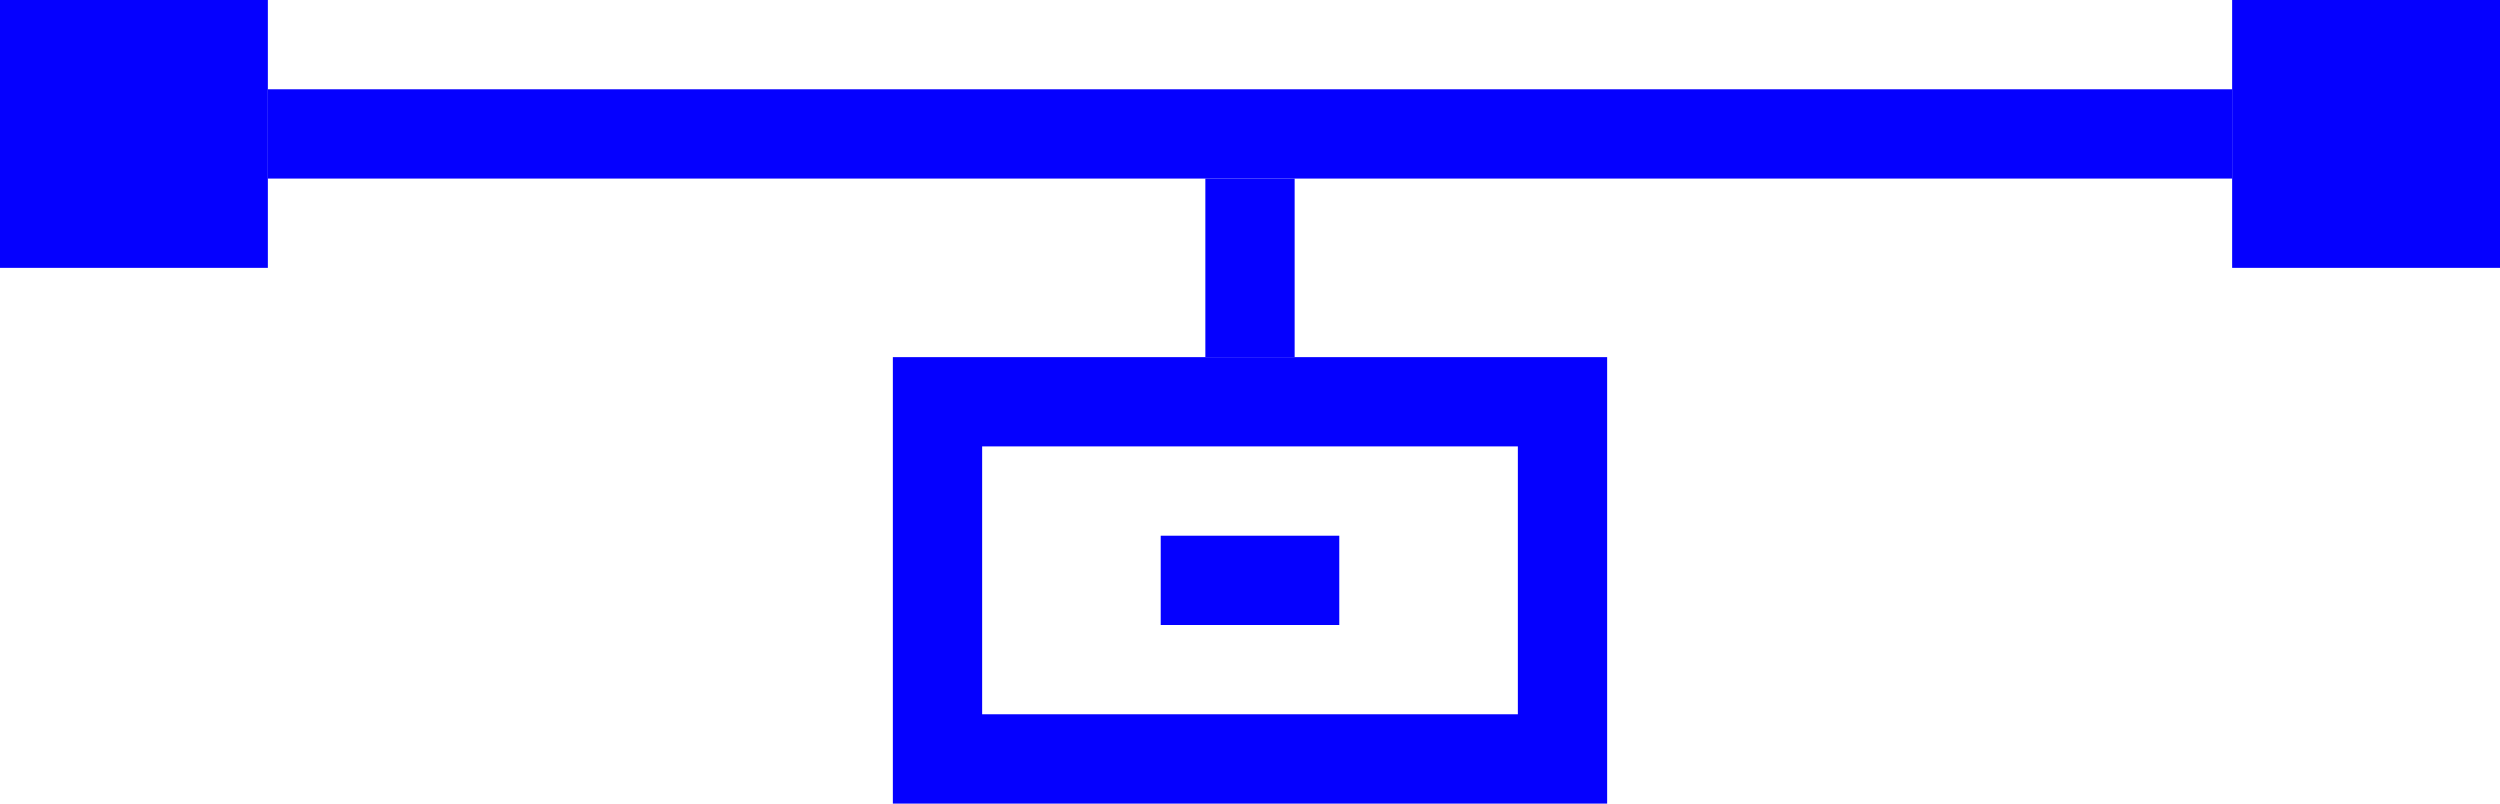 <svg width="28" height="9" viewBox="0 0 28 9" fill="none" xmlns="http://www.w3.org/2000/svg">
<rect x="10.5" y="4.5" width="7" height="4" stroke="#0500FF"/>
<rect x="13.5" y="2" width="1" height="2" fill="#0500FF"/>
<rect x="3" y="1" width="22" height="1" fill="#0500FF"/>
<rect width="3" height="3" fill="#0500FF"/>
<rect x="25" width="3" height="3" fill="#0500FF"/>
<rect x="13" y="6" width="2" height="1" fill="#0500FF"/>
</svg>

